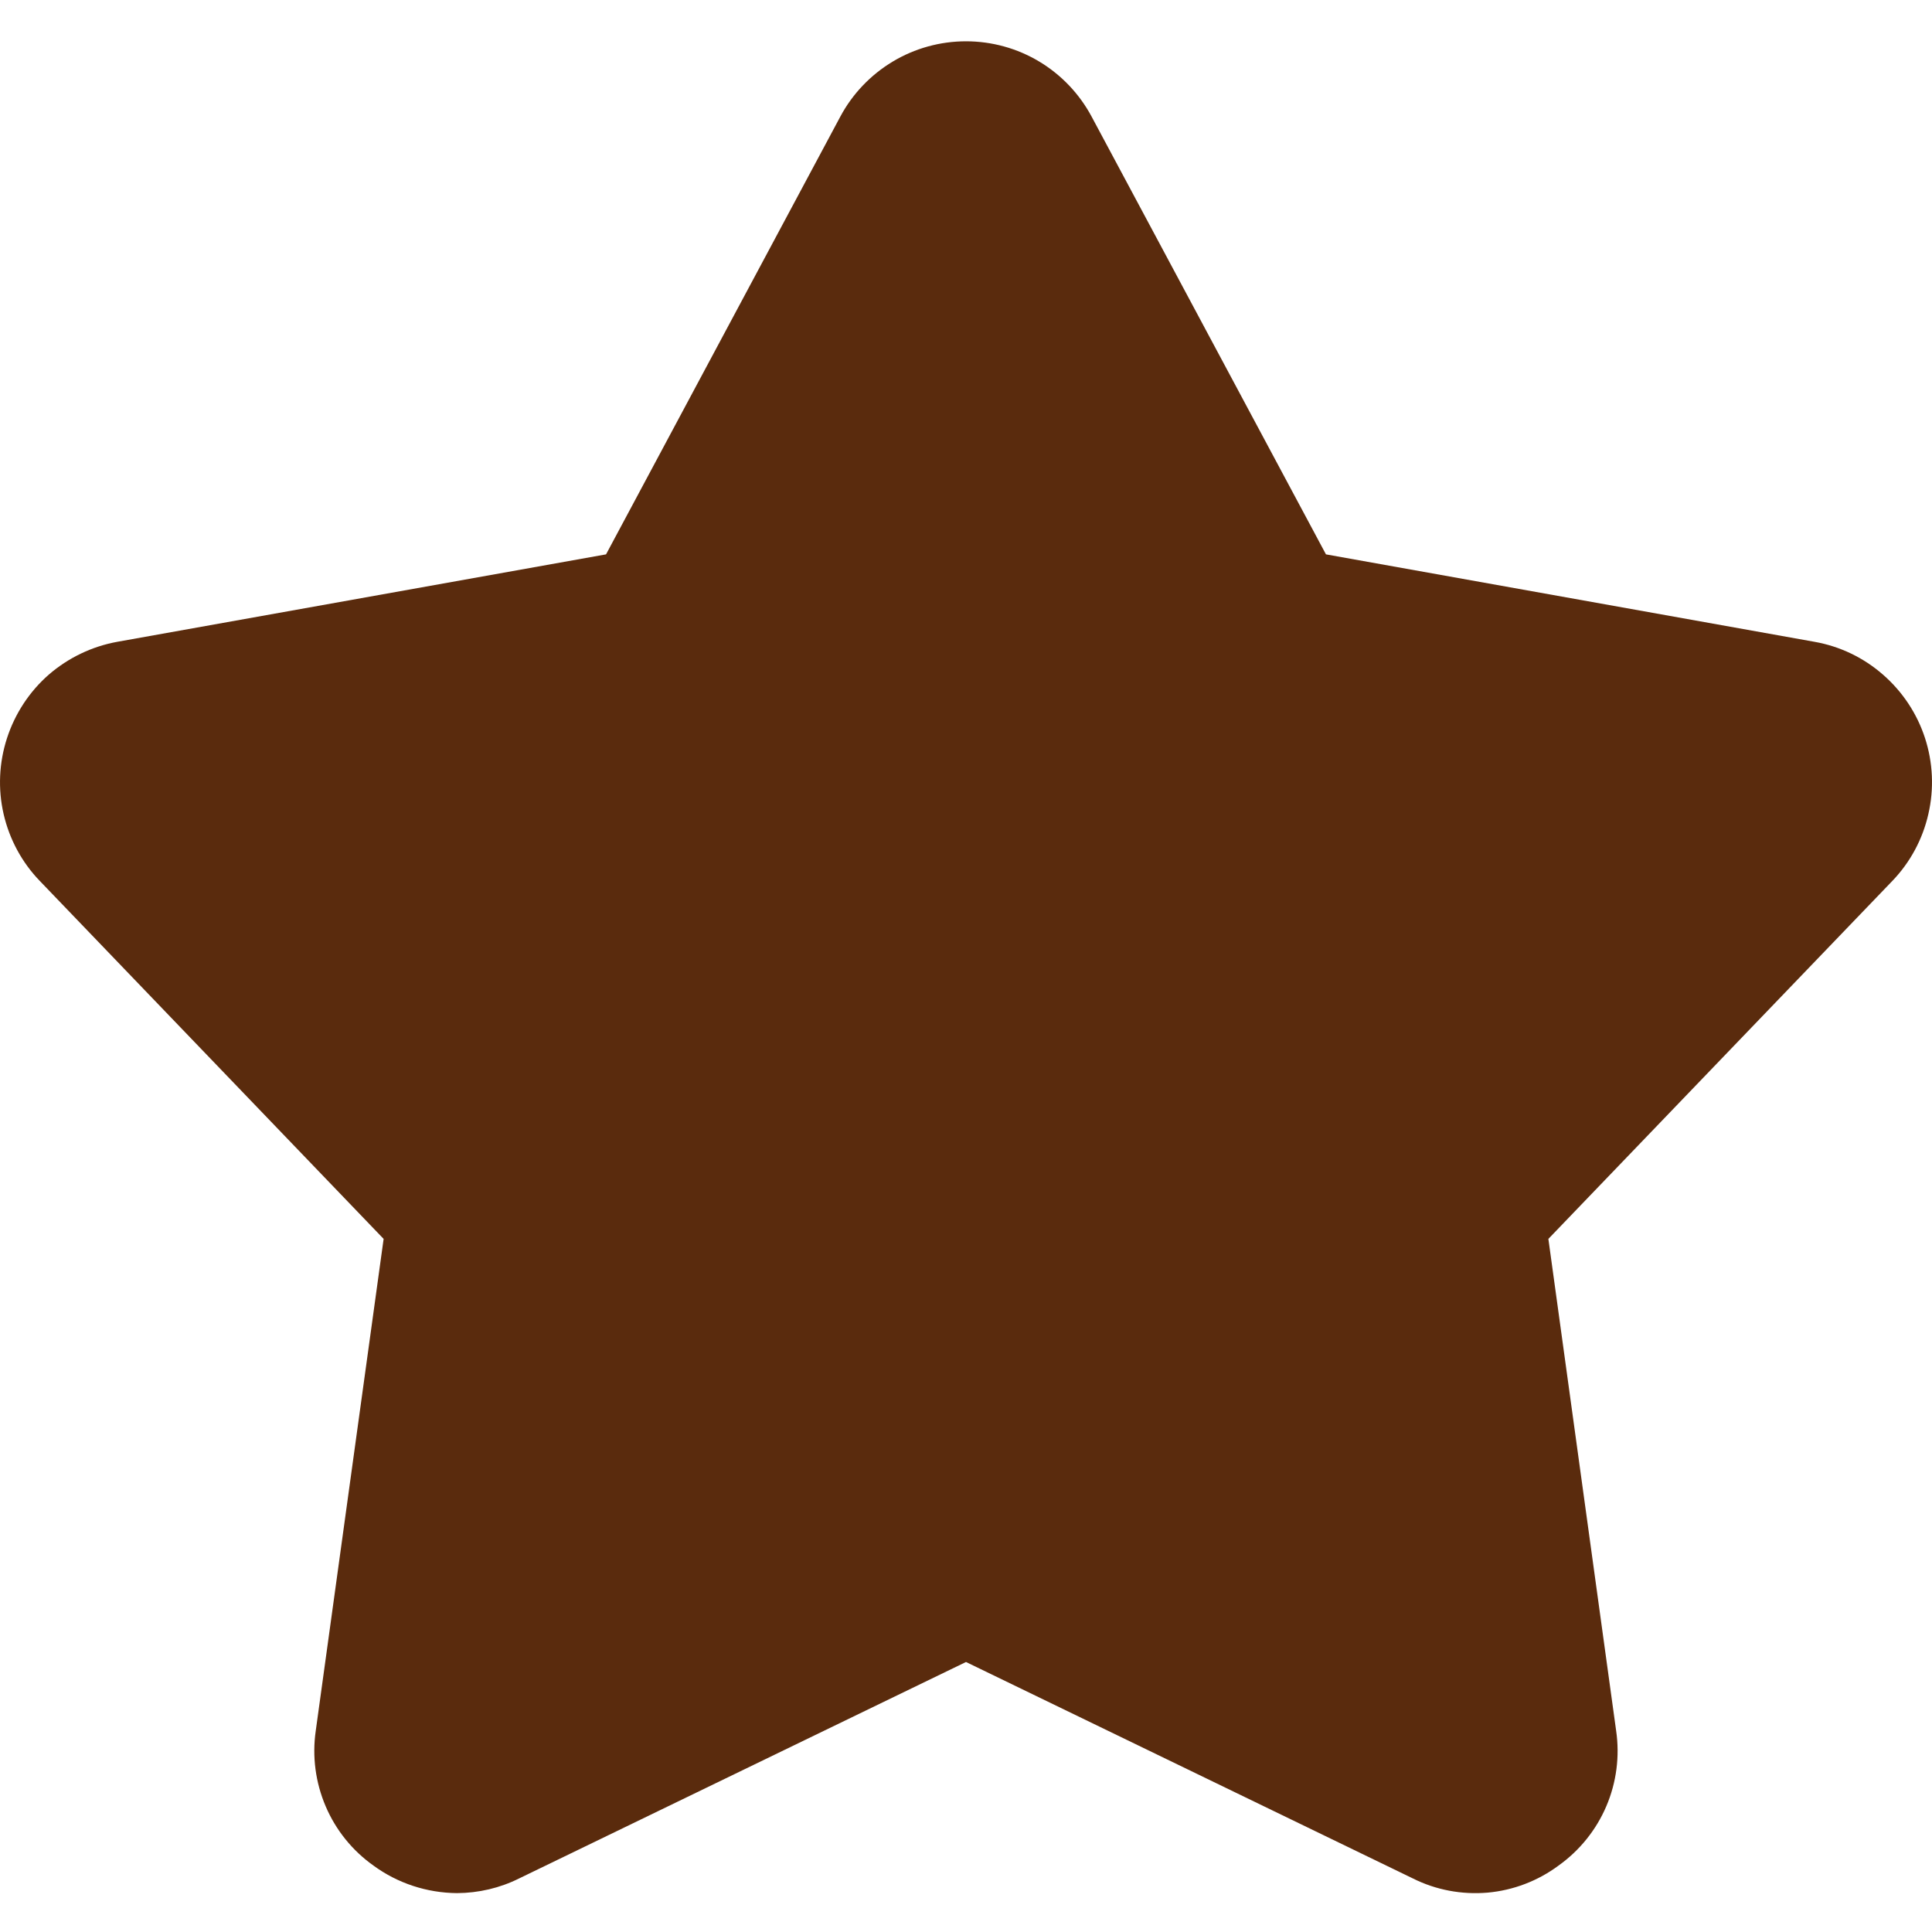 <svg width="16" height="16" viewBox="0 0 16 16" fill="none" xmlns="http://www.w3.org/2000/svg">
<path d="M15.672 7.295L12.823 10.26L13.384 14.332C13.415 14.544 13.387 14.761 13.303 14.958C13.219 15.155 13.082 15.325 12.907 15.45C12.736 15.577 12.532 15.655 12.319 15.674C12.105 15.692 11.891 15.652 11.7 15.556L8 13.764L4.3 15.556C4.14 15.636 3.963 15.677 3.785 15.678C3.536 15.676 3.294 15.597 3.093 15.45C2.918 15.326 2.781 15.156 2.697 14.959C2.613 14.762 2.584 14.546 2.615 14.333L3.177 10.26L0.33 7.296C0.181 7.142 0.078 6.95 0.03 6.742C-0.018 6.534 -0.008 6.316 0.058 6.113C0.124 5.91 0.243 5.728 0.404 5.587C0.566 5.447 0.762 5.353 0.972 5.315L5.019 4.591L6.959 0.966C7.059 0.778 7.21 0.62 7.393 0.51C7.576 0.4 7.786 0.342 8 0.342C8.214 0.342 8.424 0.4 8.607 0.51C8.79 0.62 8.94 0.778 9.041 0.967L10.981 4.591L15.026 5.315C15.237 5.352 15.433 5.446 15.594 5.587C15.755 5.727 15.876 5.909 15.942 6.112C16.008 6.315 16.018 6.533 15.97 6.741C15.923 6.949 15.82 7.141 15.672 7.295V7.295Z" fill="#5A2B0D"/>
</svg>
